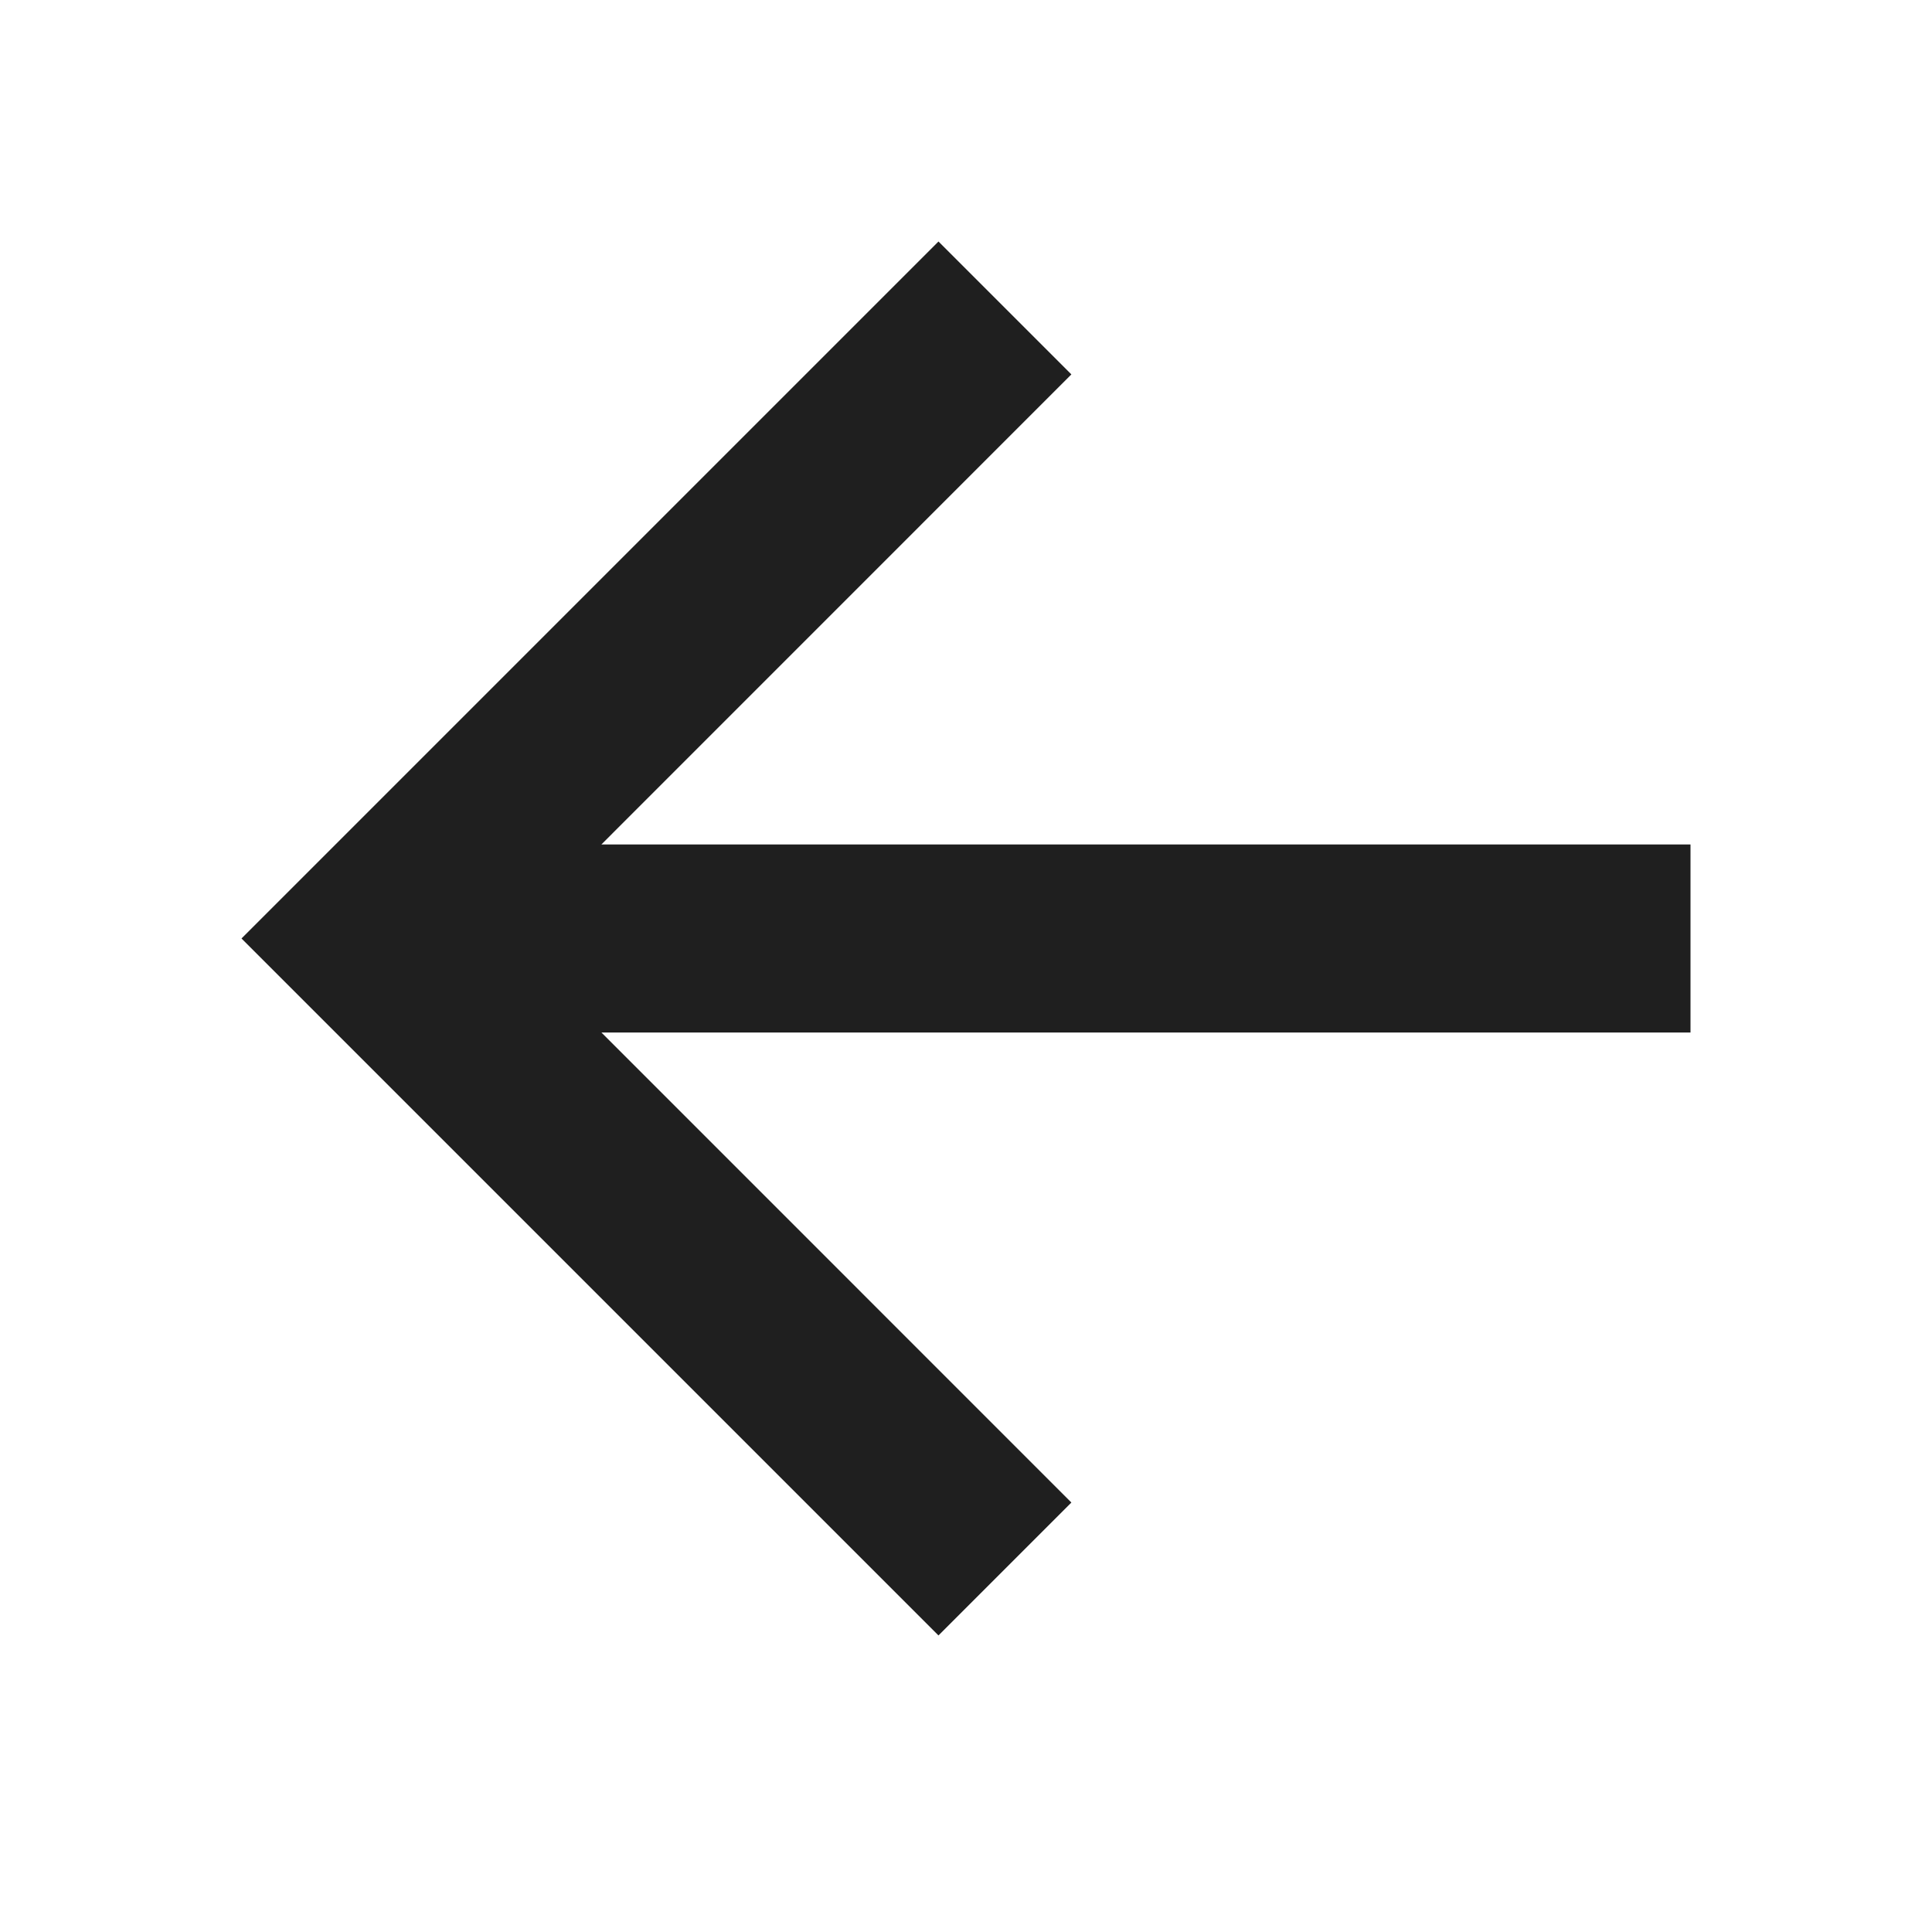 <svg width="24" height="24" viewBox="0 0 24 24" fill="none" xmlns="http://www.w3.org/2000/svg">
<g id="line_arrow">
<path id="Union" d="M7.471 10.49L13.309 4.651L11.658 3L3 11.658L11.658 20.316L13.309 18.665L7.471 12.826H21V10.49H7.471Z" fill="#1F1F1F"/>
</g>
</svg>
